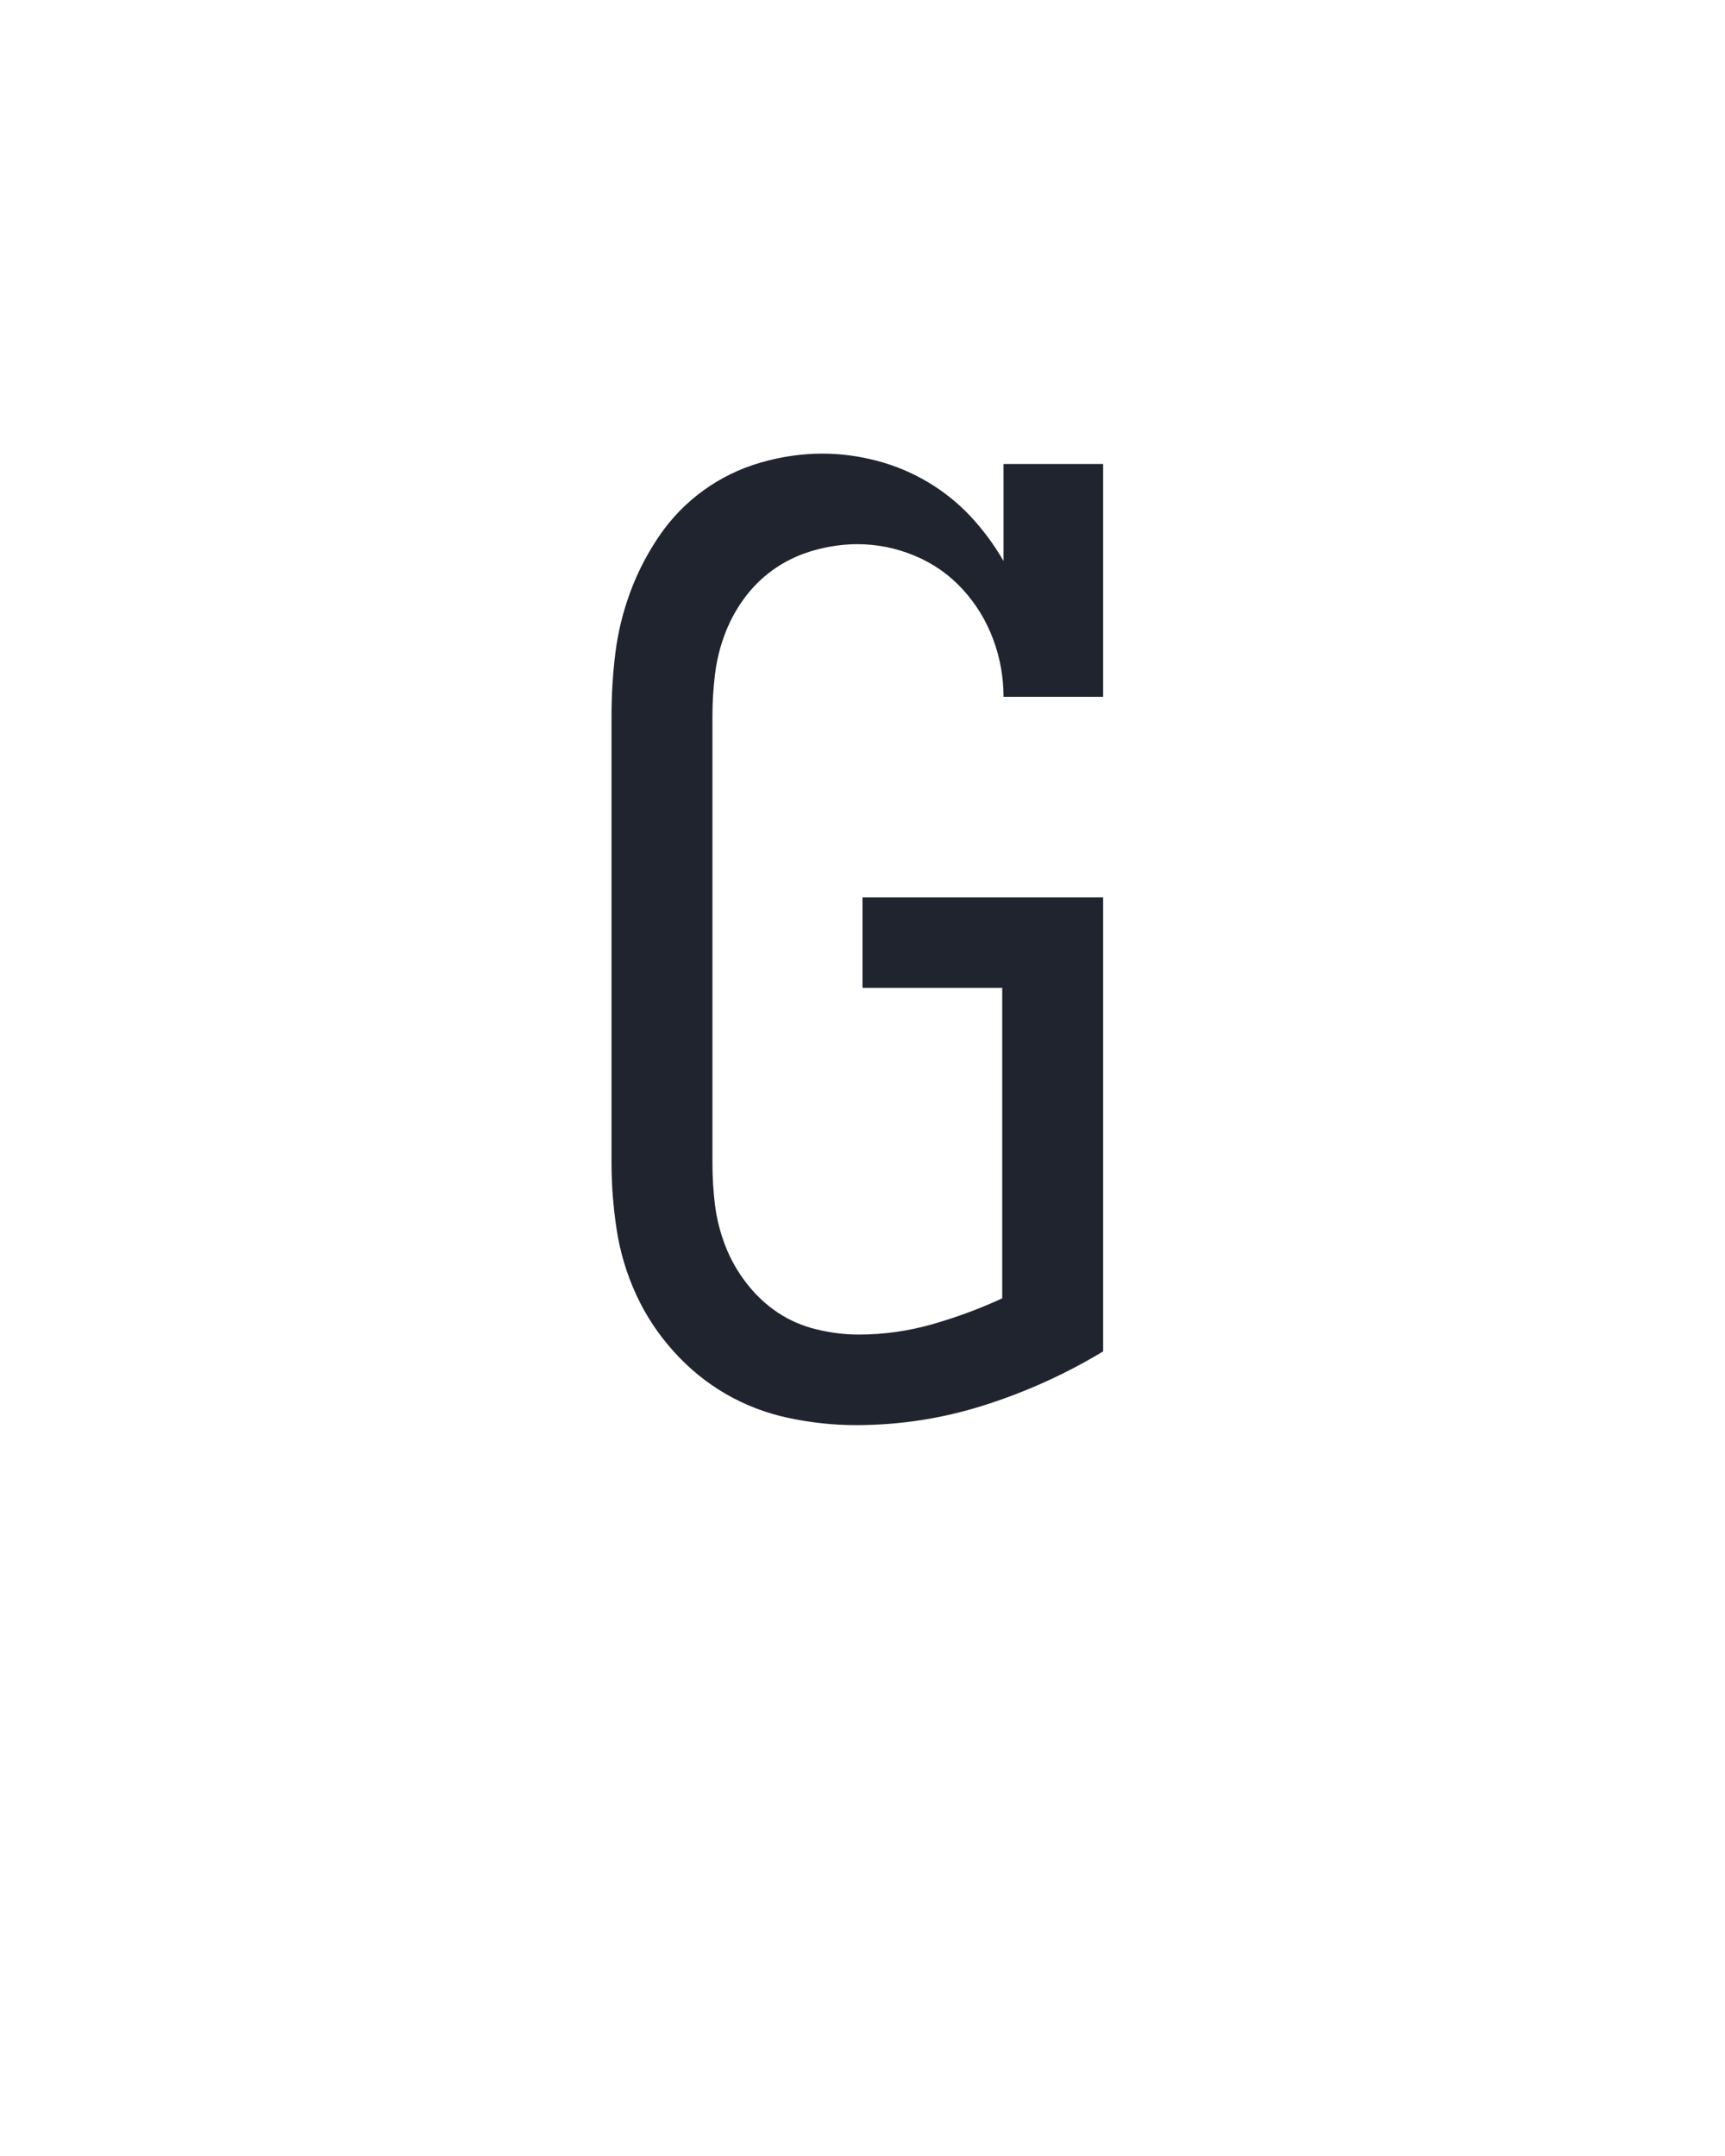 <?xml version="1.0" encoding="UTF-8" standalone="no"?>
<svg height="160" viewBox="0 0 128 160" width="128" xmlns="http://www.w3.org/2000/svg">
<defs>
<path d="M 245 8 Q 219 8 193 2.5 Q 167 -3 144.5 -16 Q 122 -29 104 -49 Q 86 -69 75 -93 Q 64 -117 60 -143 Q 56 -169 56 -195 L 56 -540 Q 56 -565 59 -589 Q 62 -613 70.5 -636 Q 79 -659 93 -679.5 Q 107 -700 127 -714.5 Q 147 -729 171 -736 Q 195 -743 219 -743 Q 240 -743 261 -737.5 Q 282 -732 300.5 -721 Q 319 -710 333.5 -694.5 Q 348 -679 359 -660 L 359 -735 L 436 -735 L 436 -555 L 359 -555 Q 359 -578 351 -599.5 Q 343 -621 327.5 -638 Q 312 -655 290.5 -664 Q 269 -673 246 -673 Q 230 -673 213.5 -668.5 Q 197 -664 183.5 -655 Q 170 -646 160 -633 Q 150 -620 144 -604.5 Q 138 -589 136 -572.5 Q 134 -556 134 -540 L 134 -195 Q 134 -178 136 -162 Q 138 -146 144 -130.5 Q 150 -115 160.5 -101.5 Q 171 -88 184.5 -79 Q 198 -70 214.5 -66 Q 231 -62 247 -62 Q 276 -62 304 -70 Q 332 -78 358 -90 L 358 -330 L 250 -330 L 250 -400 L 436 -400 L 436 -49 Q 393 -23 344.5 -7.5 Q 296 8 245 8 Z " id="path1"/>
</defs>
<g>
<g data-source-text="G" fill="#20242e" transform="translate(40 104.992) rotate(0) scale(0.096)">
<use href="#path1" transform="translate(0 0)"/>
</g>
</g>
</svg>
